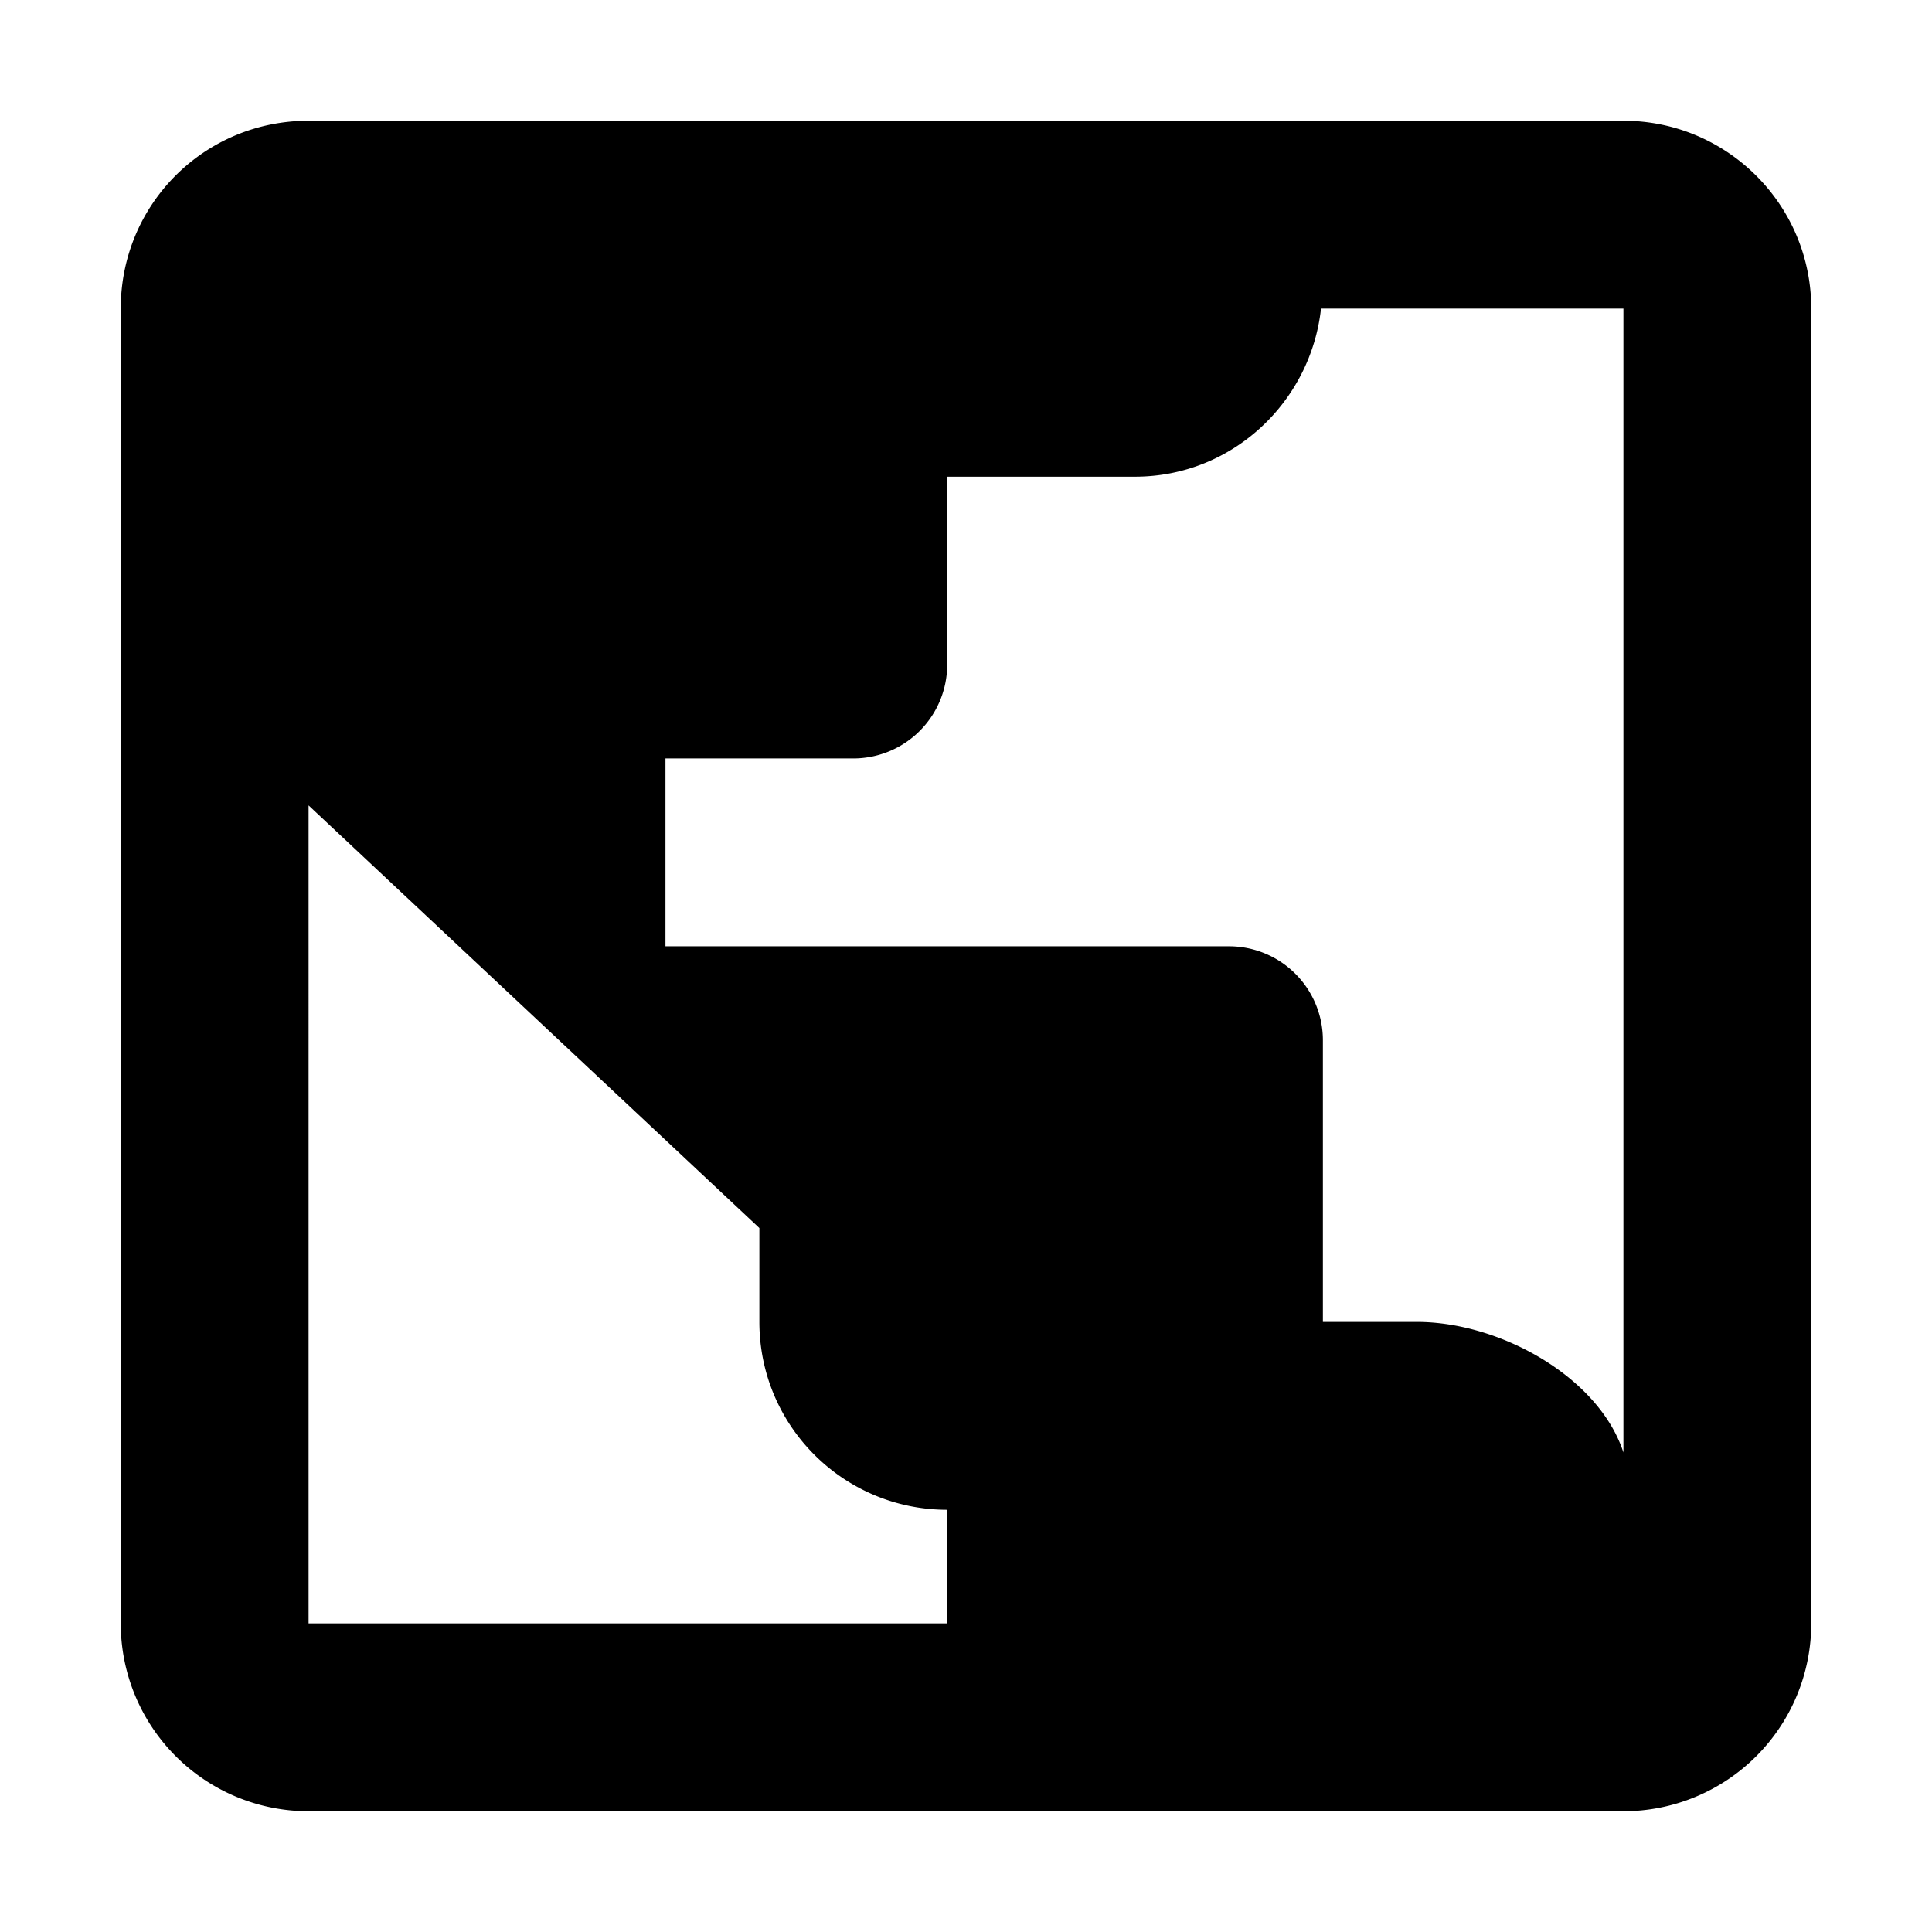 <svg height="256" viewBox="0 0 256 256" width="256" xmlns="http://www.w3.org/2000/svg"><path d="m40.889 16c-13.813 0-24.889 11.076-24.889 24.889v174.222a24.889 24.889 0 0 0 24.889 24.889h174.222a24.889 24.889 0 0 0 24.889-24.889v-174.222c0-13.813-11.2-24.889-24.889-24.889zm134.151 24.889h40.071v151.573c-3.236-9.956-16.302-17.298-27.378-17.298h-12.444v-37.333a12.444 12.444 0 0 0 -12.444-12.444h-74.667v-24.889h24.889a12.444 12.444 0 0 0 12.444-12.444v-24.889h24.889c12.818 0 23.271-9.831 24.64-22.276m-134.151 65.831 59.733 56v12.444c0 13.813 11.2 24.889 24.889 24.889v15.058h-84.622z" fill="#000000"/></svg>